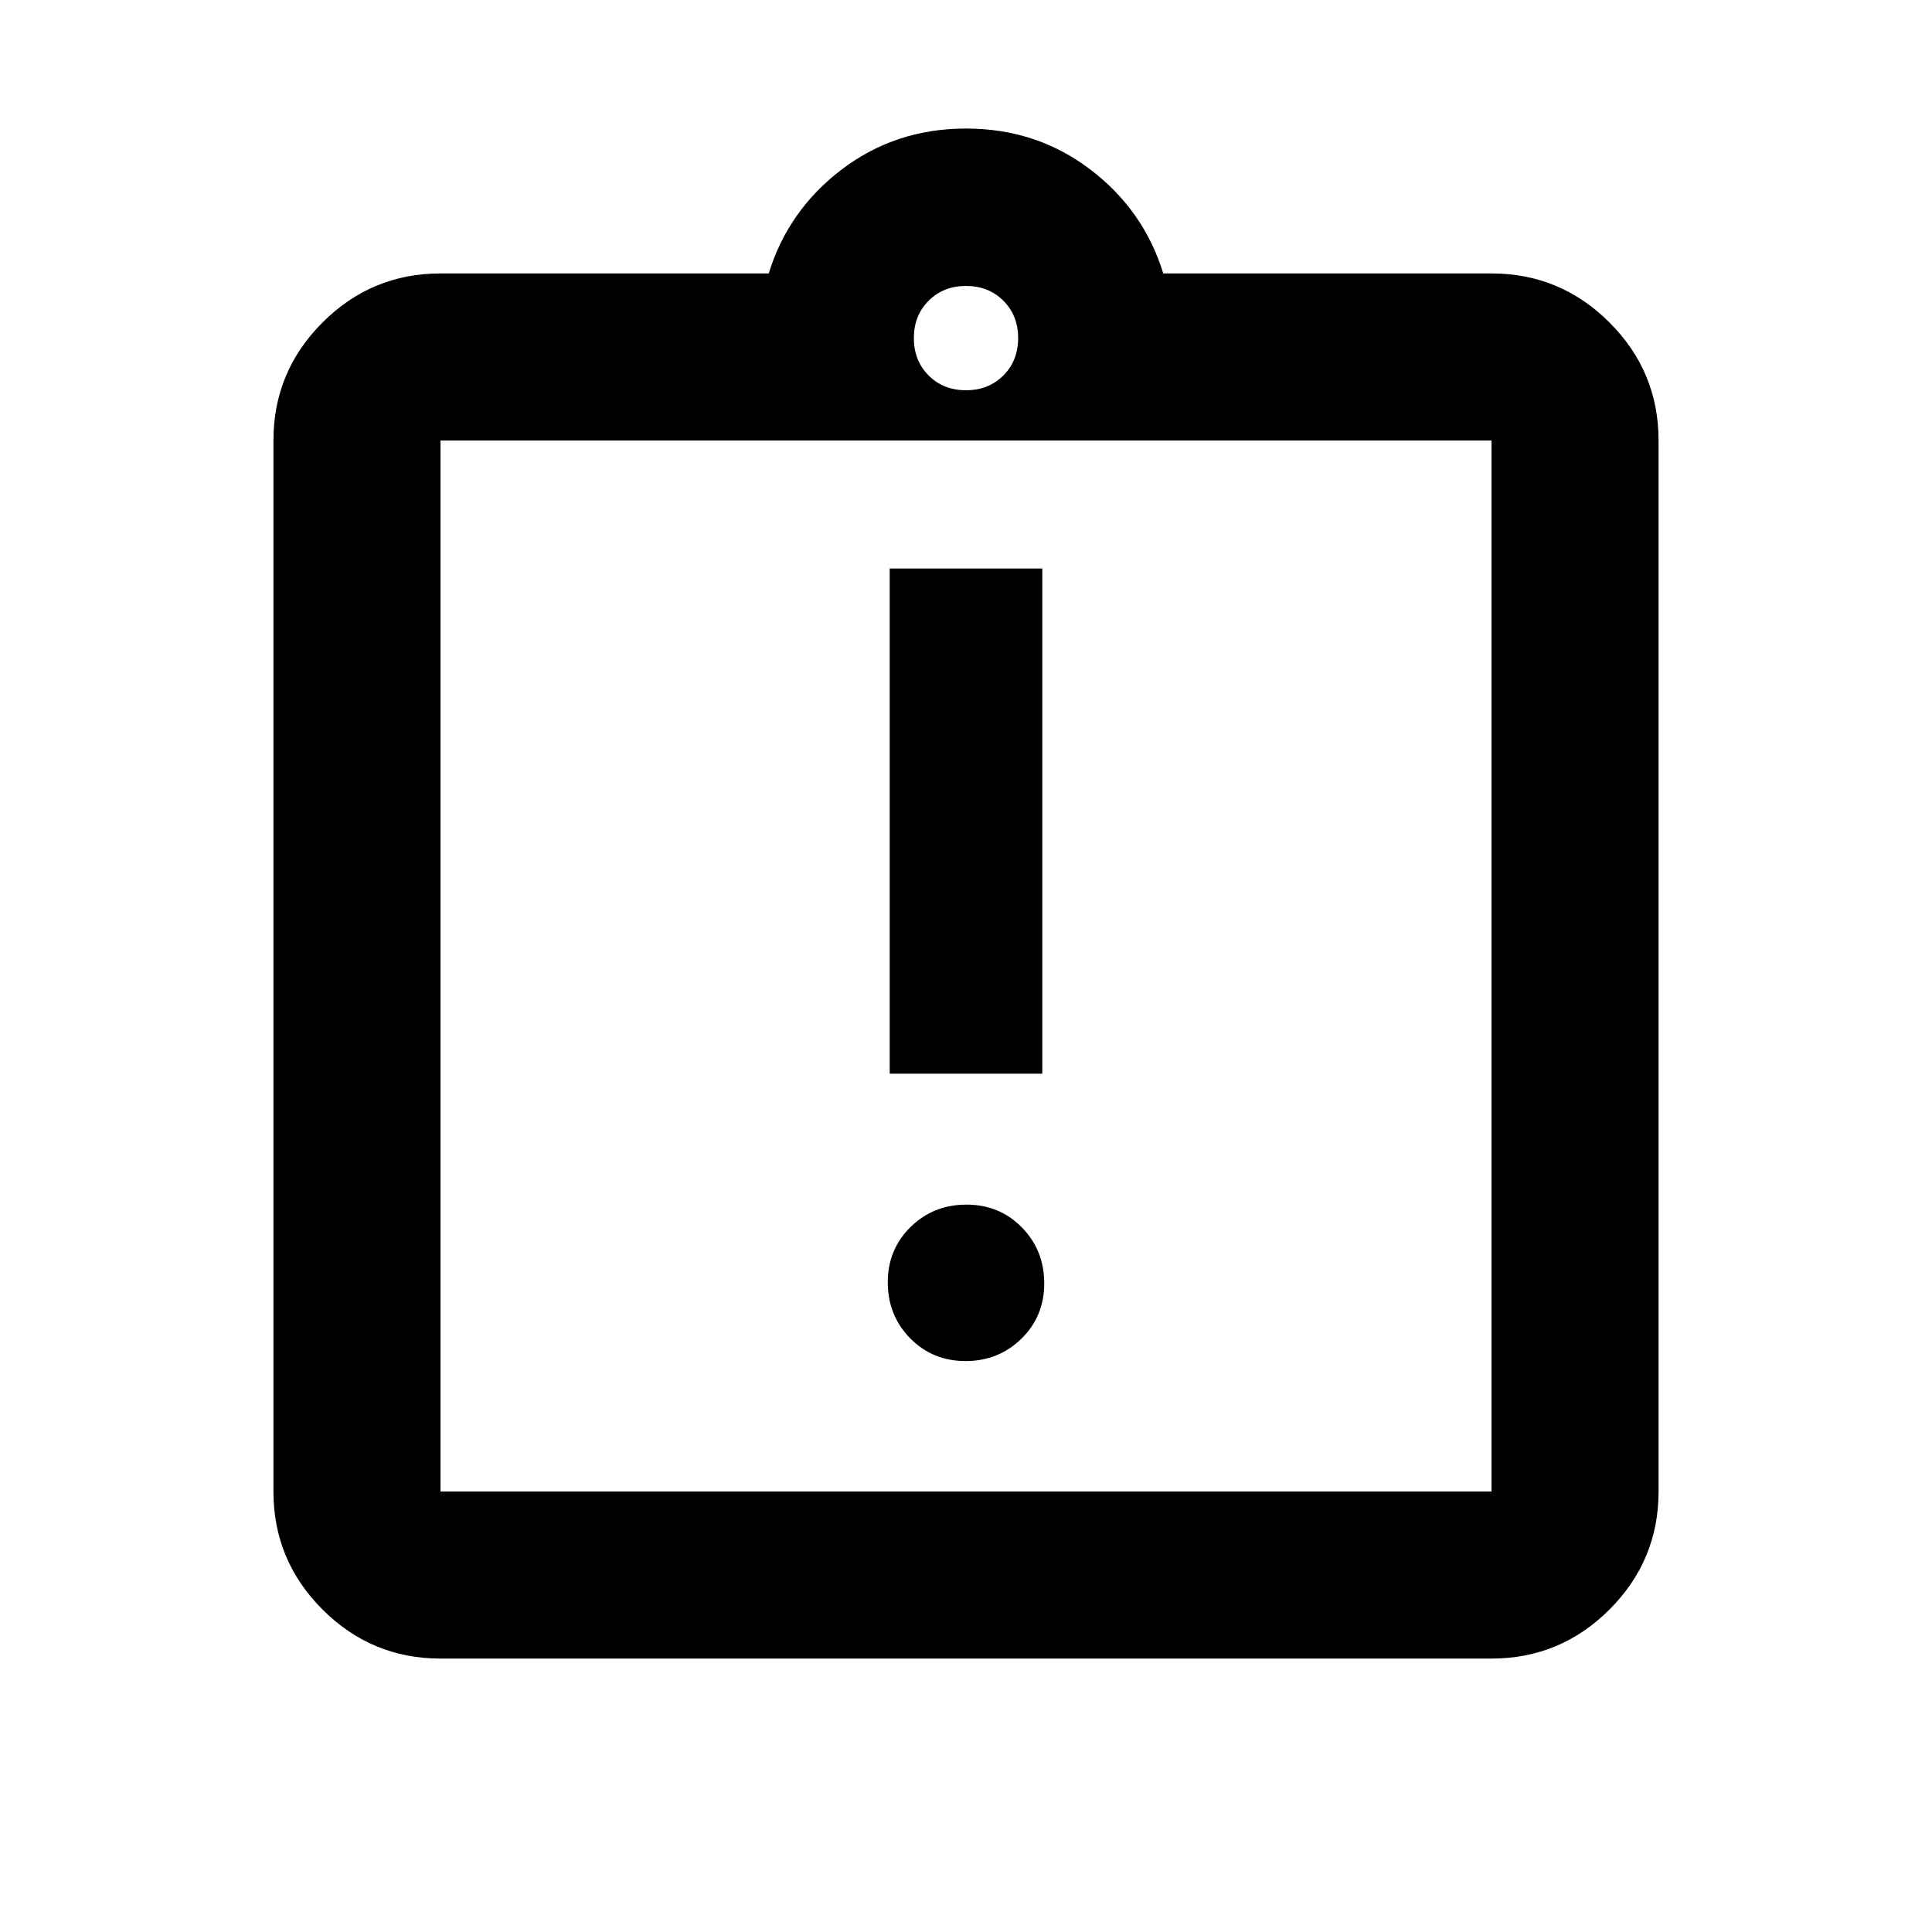 <svg xmlns="http://www.w3.org/2000/svg" height="20" viewBox="0 -960 960 960" width="20"><path d="M479.77-283.7q16.43 0 27.76-11.11 11.34-11.1 11.34-27.53 0-16.42-11.11-27.76-11.11-11.33-27.53-11.33-16.43 0-27.76 11.1-11.34 11.11-11.34 27.54 0 16.42 11.11 27.76 11.11 11.33 27.53 11.33Zm-37.68-142.8h75.82v-251h-75.82v251ZM218.87-135.87q-34.24 0-58.62-24.38-24.38-24.38-24.38-58.62v-522.26q0-34.24 24.38-58.62 24.38-24.38 58.62-24.38h163.11q9.67-31.48 36.37-51.74 26.69-20.26 61.65-20.26 34.96 0 61.65 20.26 26.7 20.26 36.37 51.74h163.11q34.24 0 58.62 24.38 24.38 24.38 24.38 58.62v522.26q0 34.24-24.38 58.62-24.38 24.38-58.62 24.38H218.87Zm0-83h522.26v-522.26H218.87v522.26ZM480-766.09q11.23 0 18.57-7.34t7.34-18.57q0-11.23-7.34-18.57T480-817.91q-11.23 0-18.57 7.34T454.09-792q0 11.23 7.34 18.57t18.57 7.34ZM218.87-218.87v-522.26 522.26Z"/></svg>